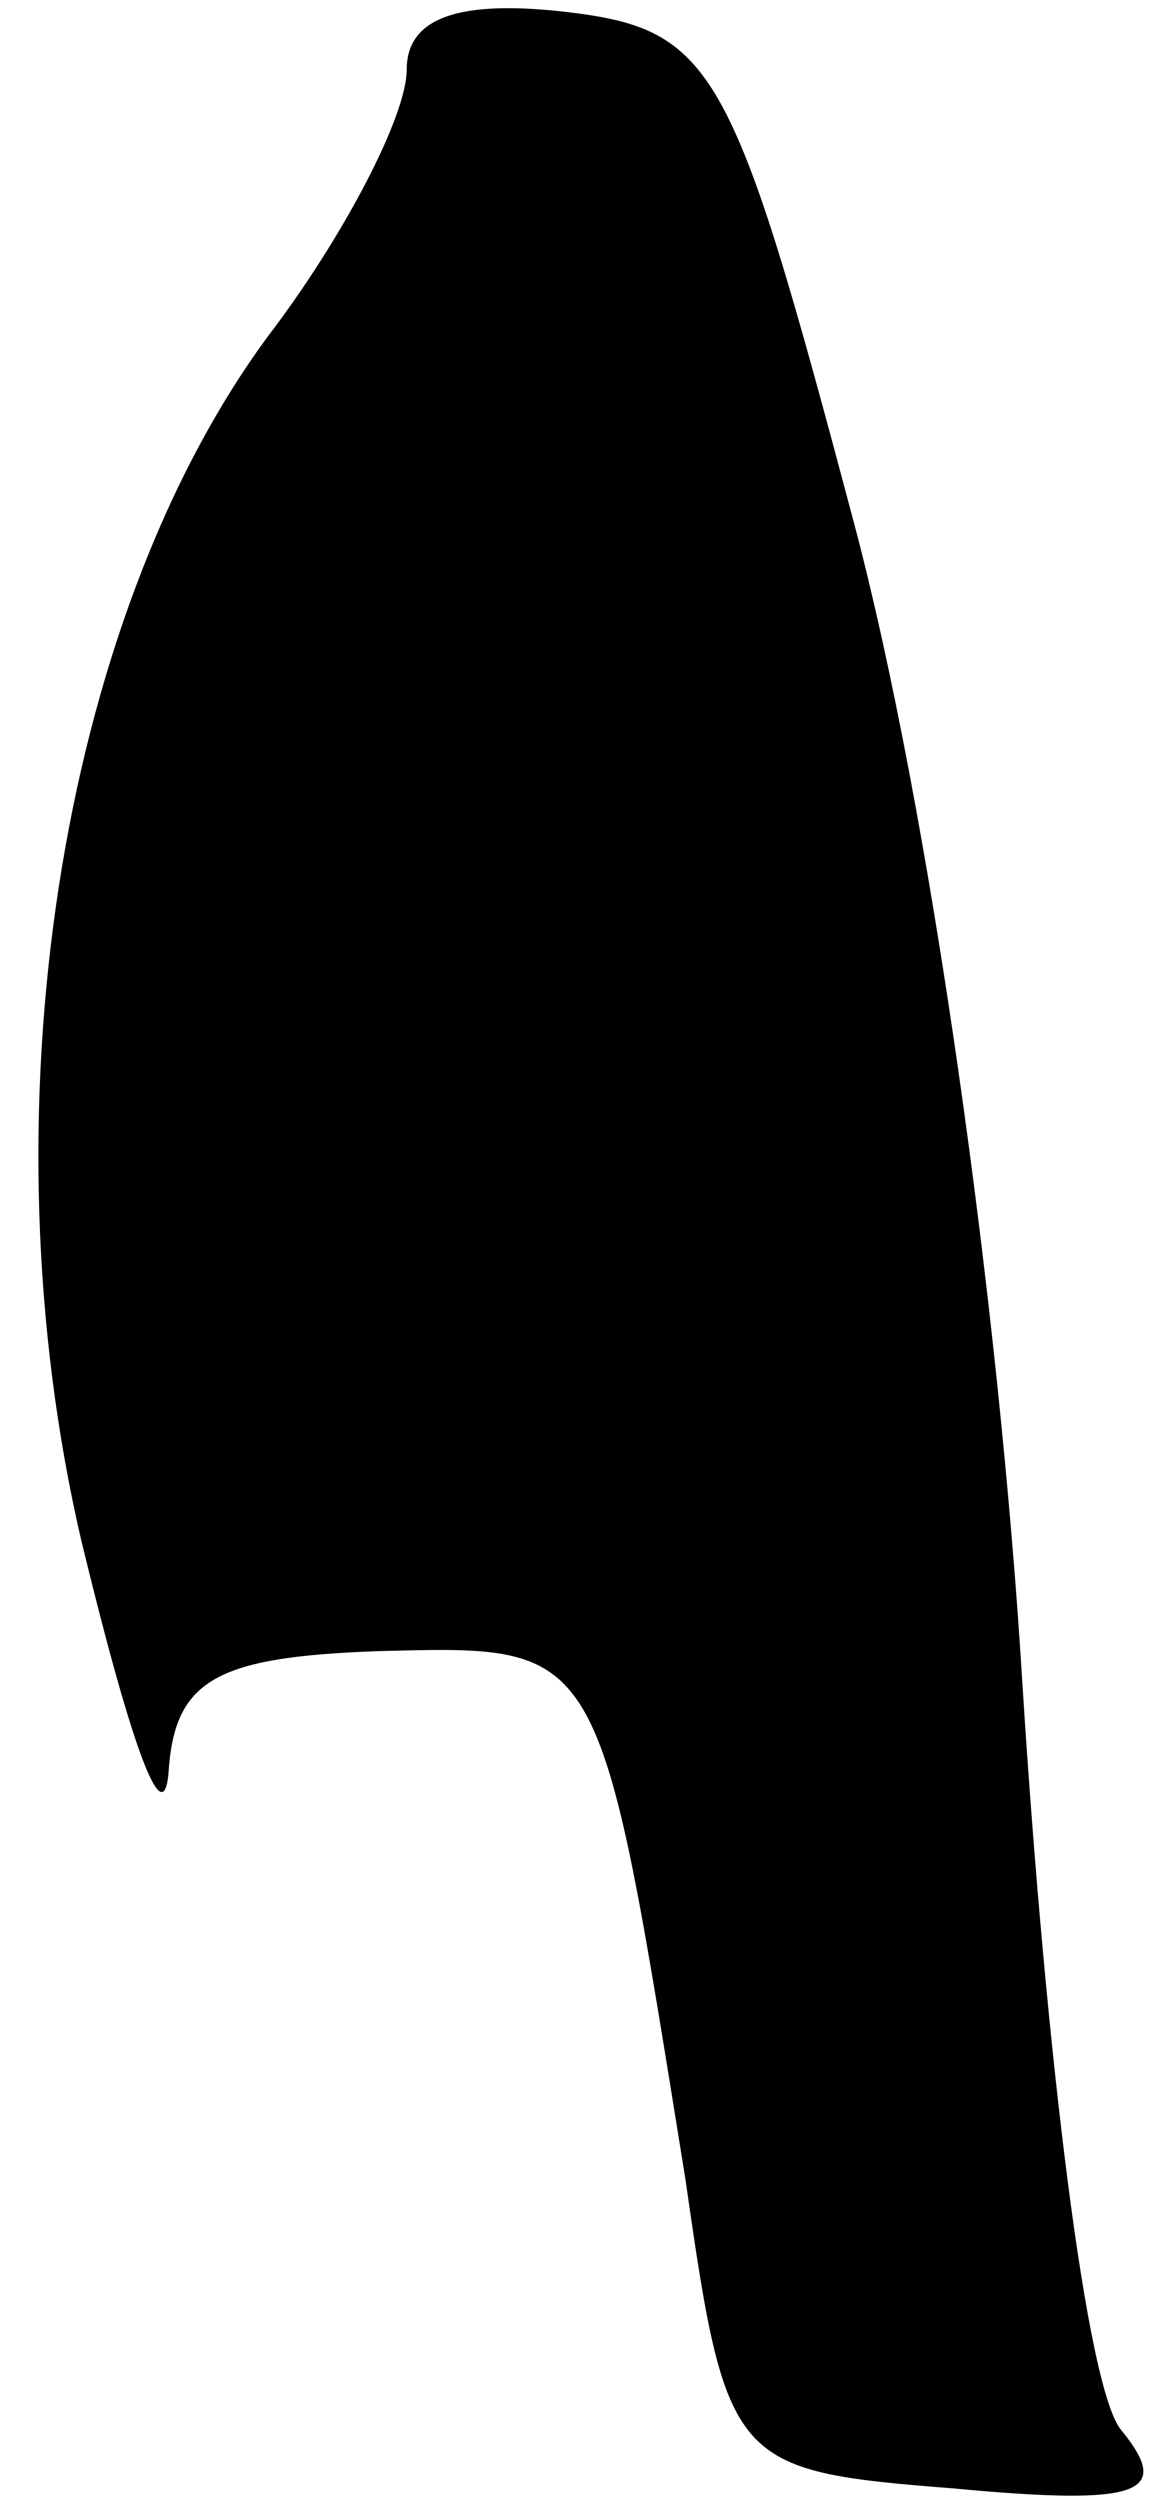 <?xml version="1.0" standalone="no"?>
<!DOCTYPE svg PUBLIC "-//W3C//DTD SVG 20010904//EN"
 "http://www.w3.org/TR/2001/REC-SVG-20010904/DTD/svg10.dtd">
<svg version="1.0" xmlns="http://www.w3.org/2000/svg"
 width="20pt" height="43pt" viewBox="0 0 20 43"
 preserveAspectRatio="xMidYMid meet">
<g transform="translate(0,43) scale(0.1,-0.1)"
fill="#000000" stroke="none">
<path fill="#000000" stroke="none" d="M70 418 c0 -8 -11 -29 -24 -46 -36 -49
-49 -134 -32 -207 8 -33 14 -51 15 -40 1 16 8 20 36 21 39 1 38 2 53 -91 7
-49 8 -50 46 -53 32 -3 38 -1 29 10 -6 7 -13 65 -17 128 -4 66 -16 151 -29
200 -21 79 -24 85 -50 88 -18 2 -27 -1 -27 -10z"/>
</g>
</svg>
